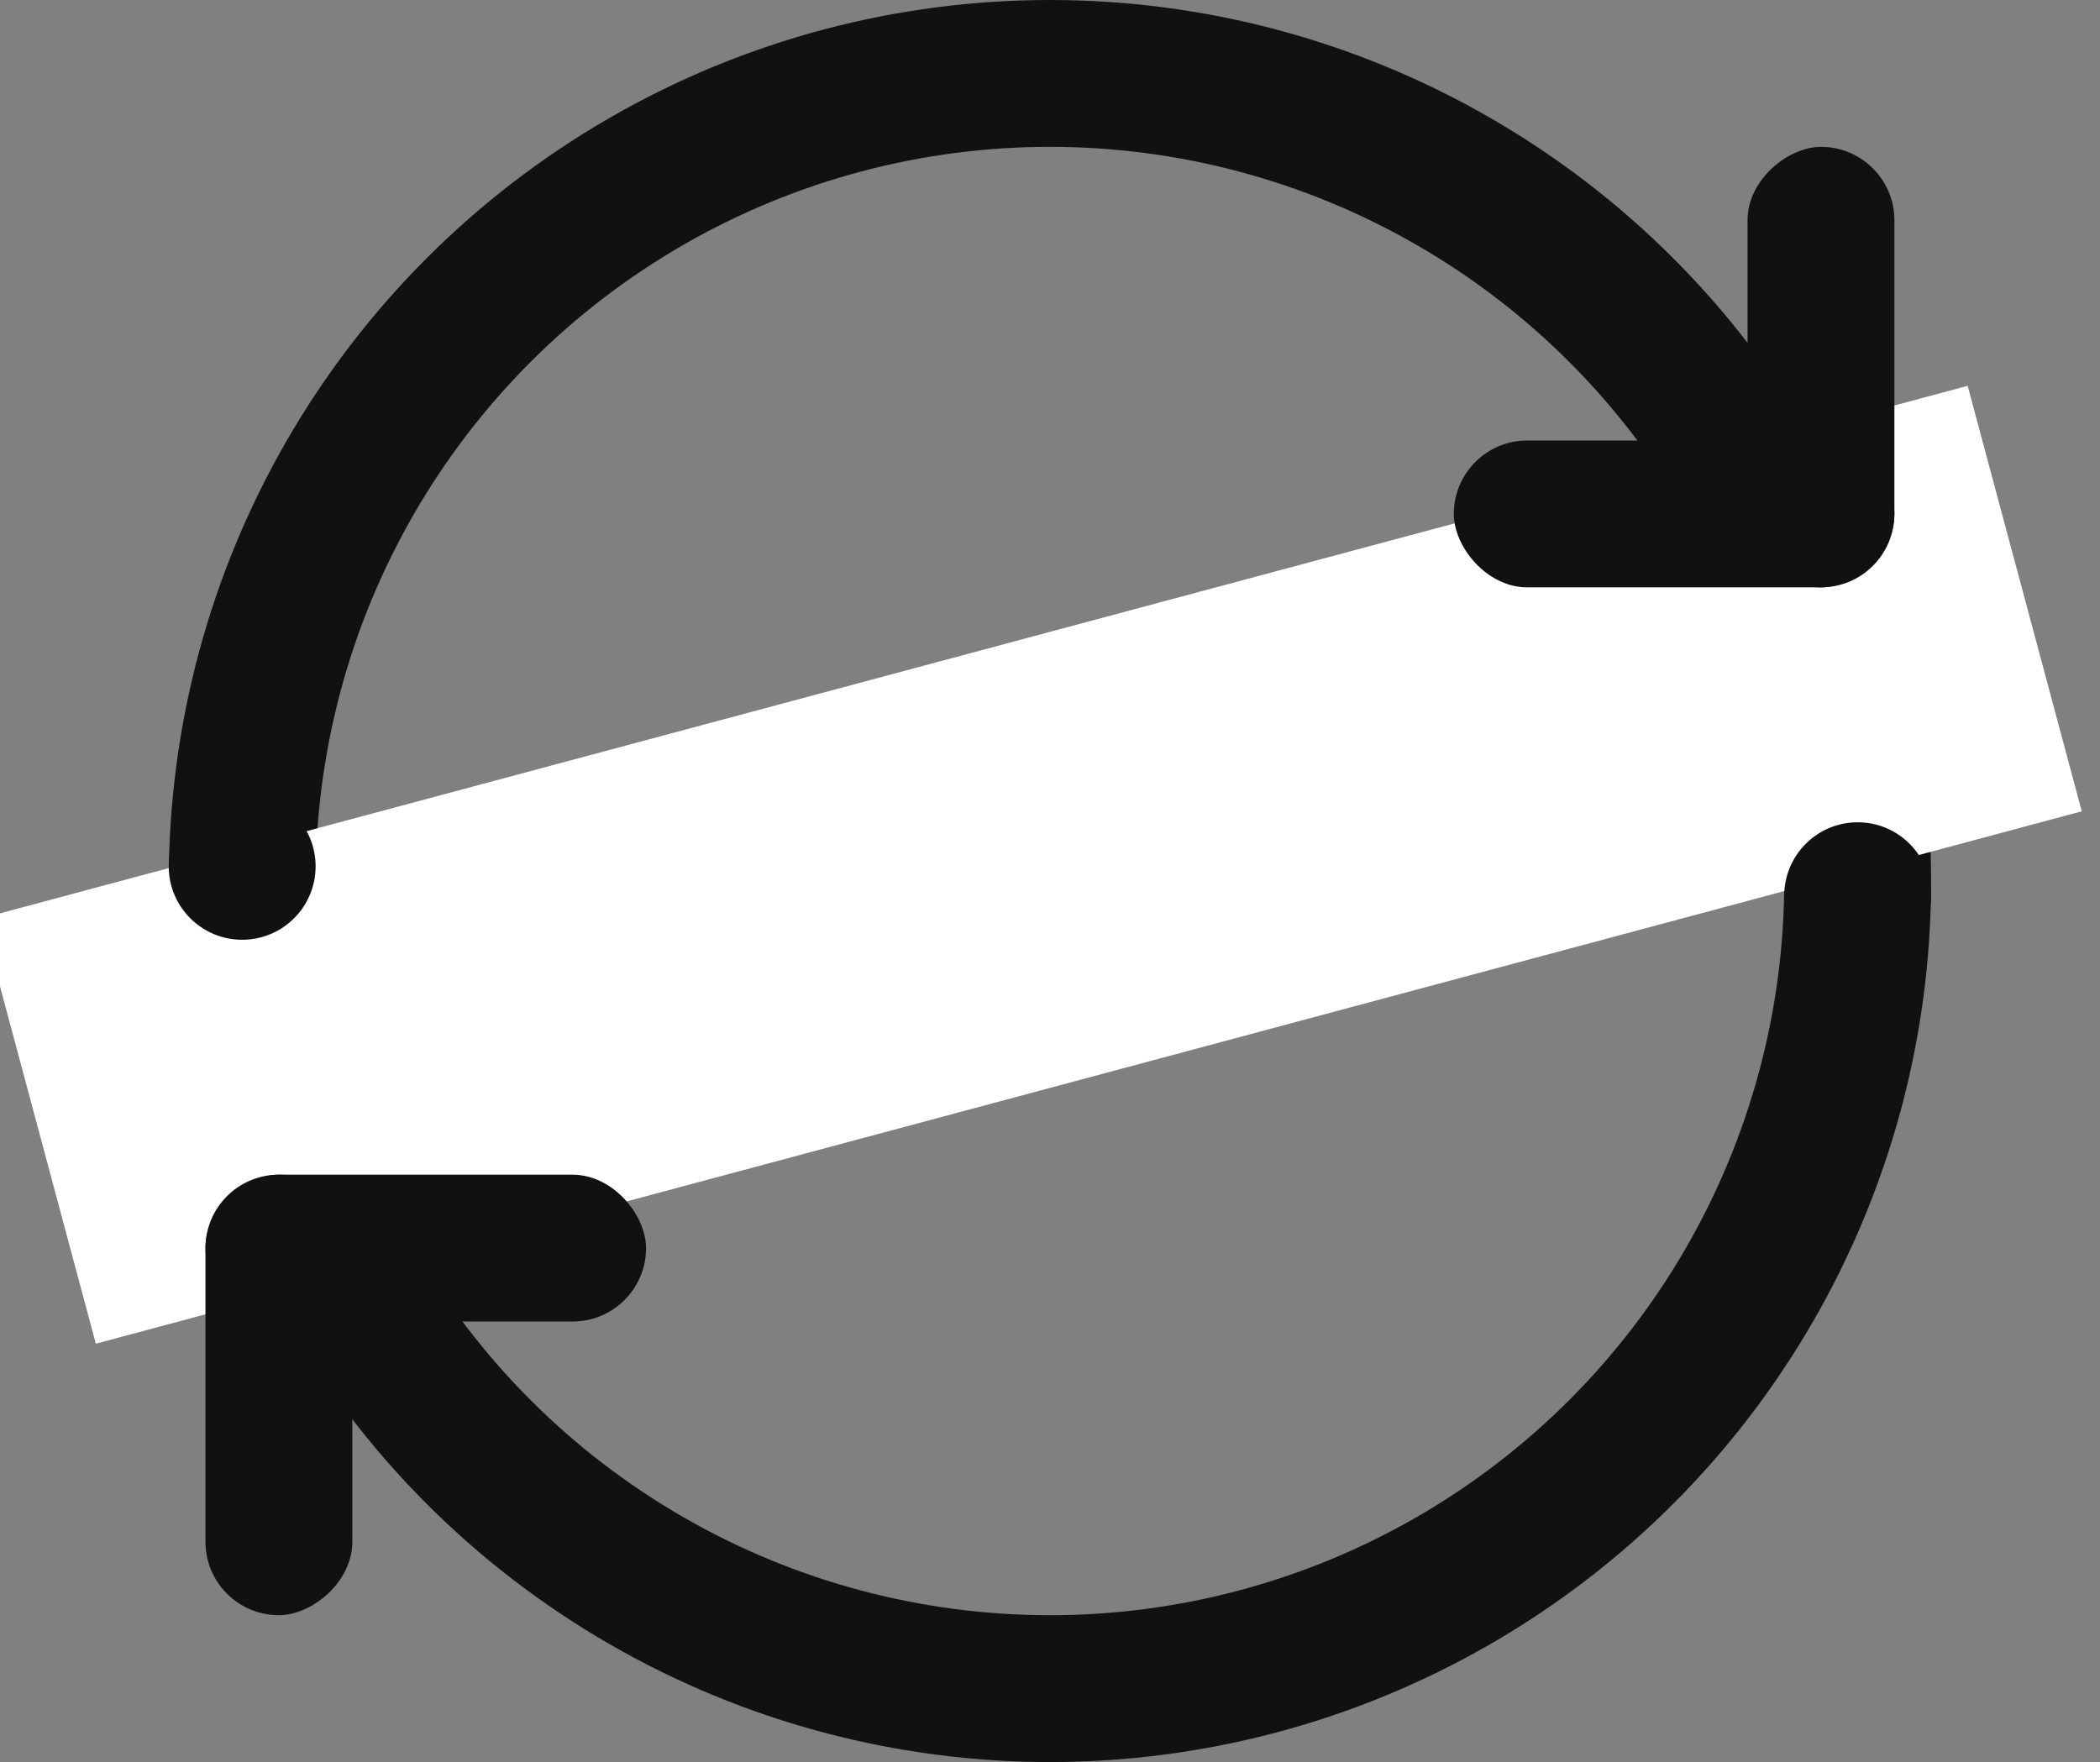 <svg xmlns="http://www.w3.org/2000/svg" width="14.299" height="12" viewBox="0 0 14.299 12">
    <rect x="0" y="0" width="14.299" height="12" fill="#808080" stroke="none"/>
    <g data-name="그룹 5889" transform="translate(-127.851 -1699)">
        <g data-name="타원 957" transform="translate(129 1699)" style="stroke:#111;fill:none">
            <circle cx="6" cy="6" r="6" style="stroke:none"/>
            <circle cx="6" cy="6" r="5.5" style="fill:none"/>
        </g>
        <path data-name="사각형 8511" transform="rotate(74.99 -1038.378 942.87)" style="fill:#fff" d="M0 0h3v14H0z"/>
        <g data-name="그룹 5887" transform="translate(17.75 -2)">
            <rect data-name="사각형 8516" width="3" height="1" rx=".5" transform="translate(120 1704)" style="fill:#111"/>
            <rect data-name="사각형 8517" width="3" height="1" rx=".5" transform="rotate(90 -789.5 912.5)" style="fill:#111"/>
        </g>
        <g data-name="그룹 5888" transform="translate(129.25 1707)">
            <rect data-name="사각형 8516" width="3" height="1" rx=".5" style="fill:#111"/>
            <rect data-name="사각형 8517" width="3" height="1" rx=".5" transform="rotate(-90 1.5 1.5)" style="fill:#111"/>
        </g>
        <circle data-name="타원 958" cx=".5" cy=".5" r=".5" transform="translate(129 1704.4)" style="fill:#111"/>
        <circle data-name="타원 959" cx=".5" cy=".5" r=".5" transform="translate(140 1704.6)" style="fill:#111"/>
    </g>
</svg>
